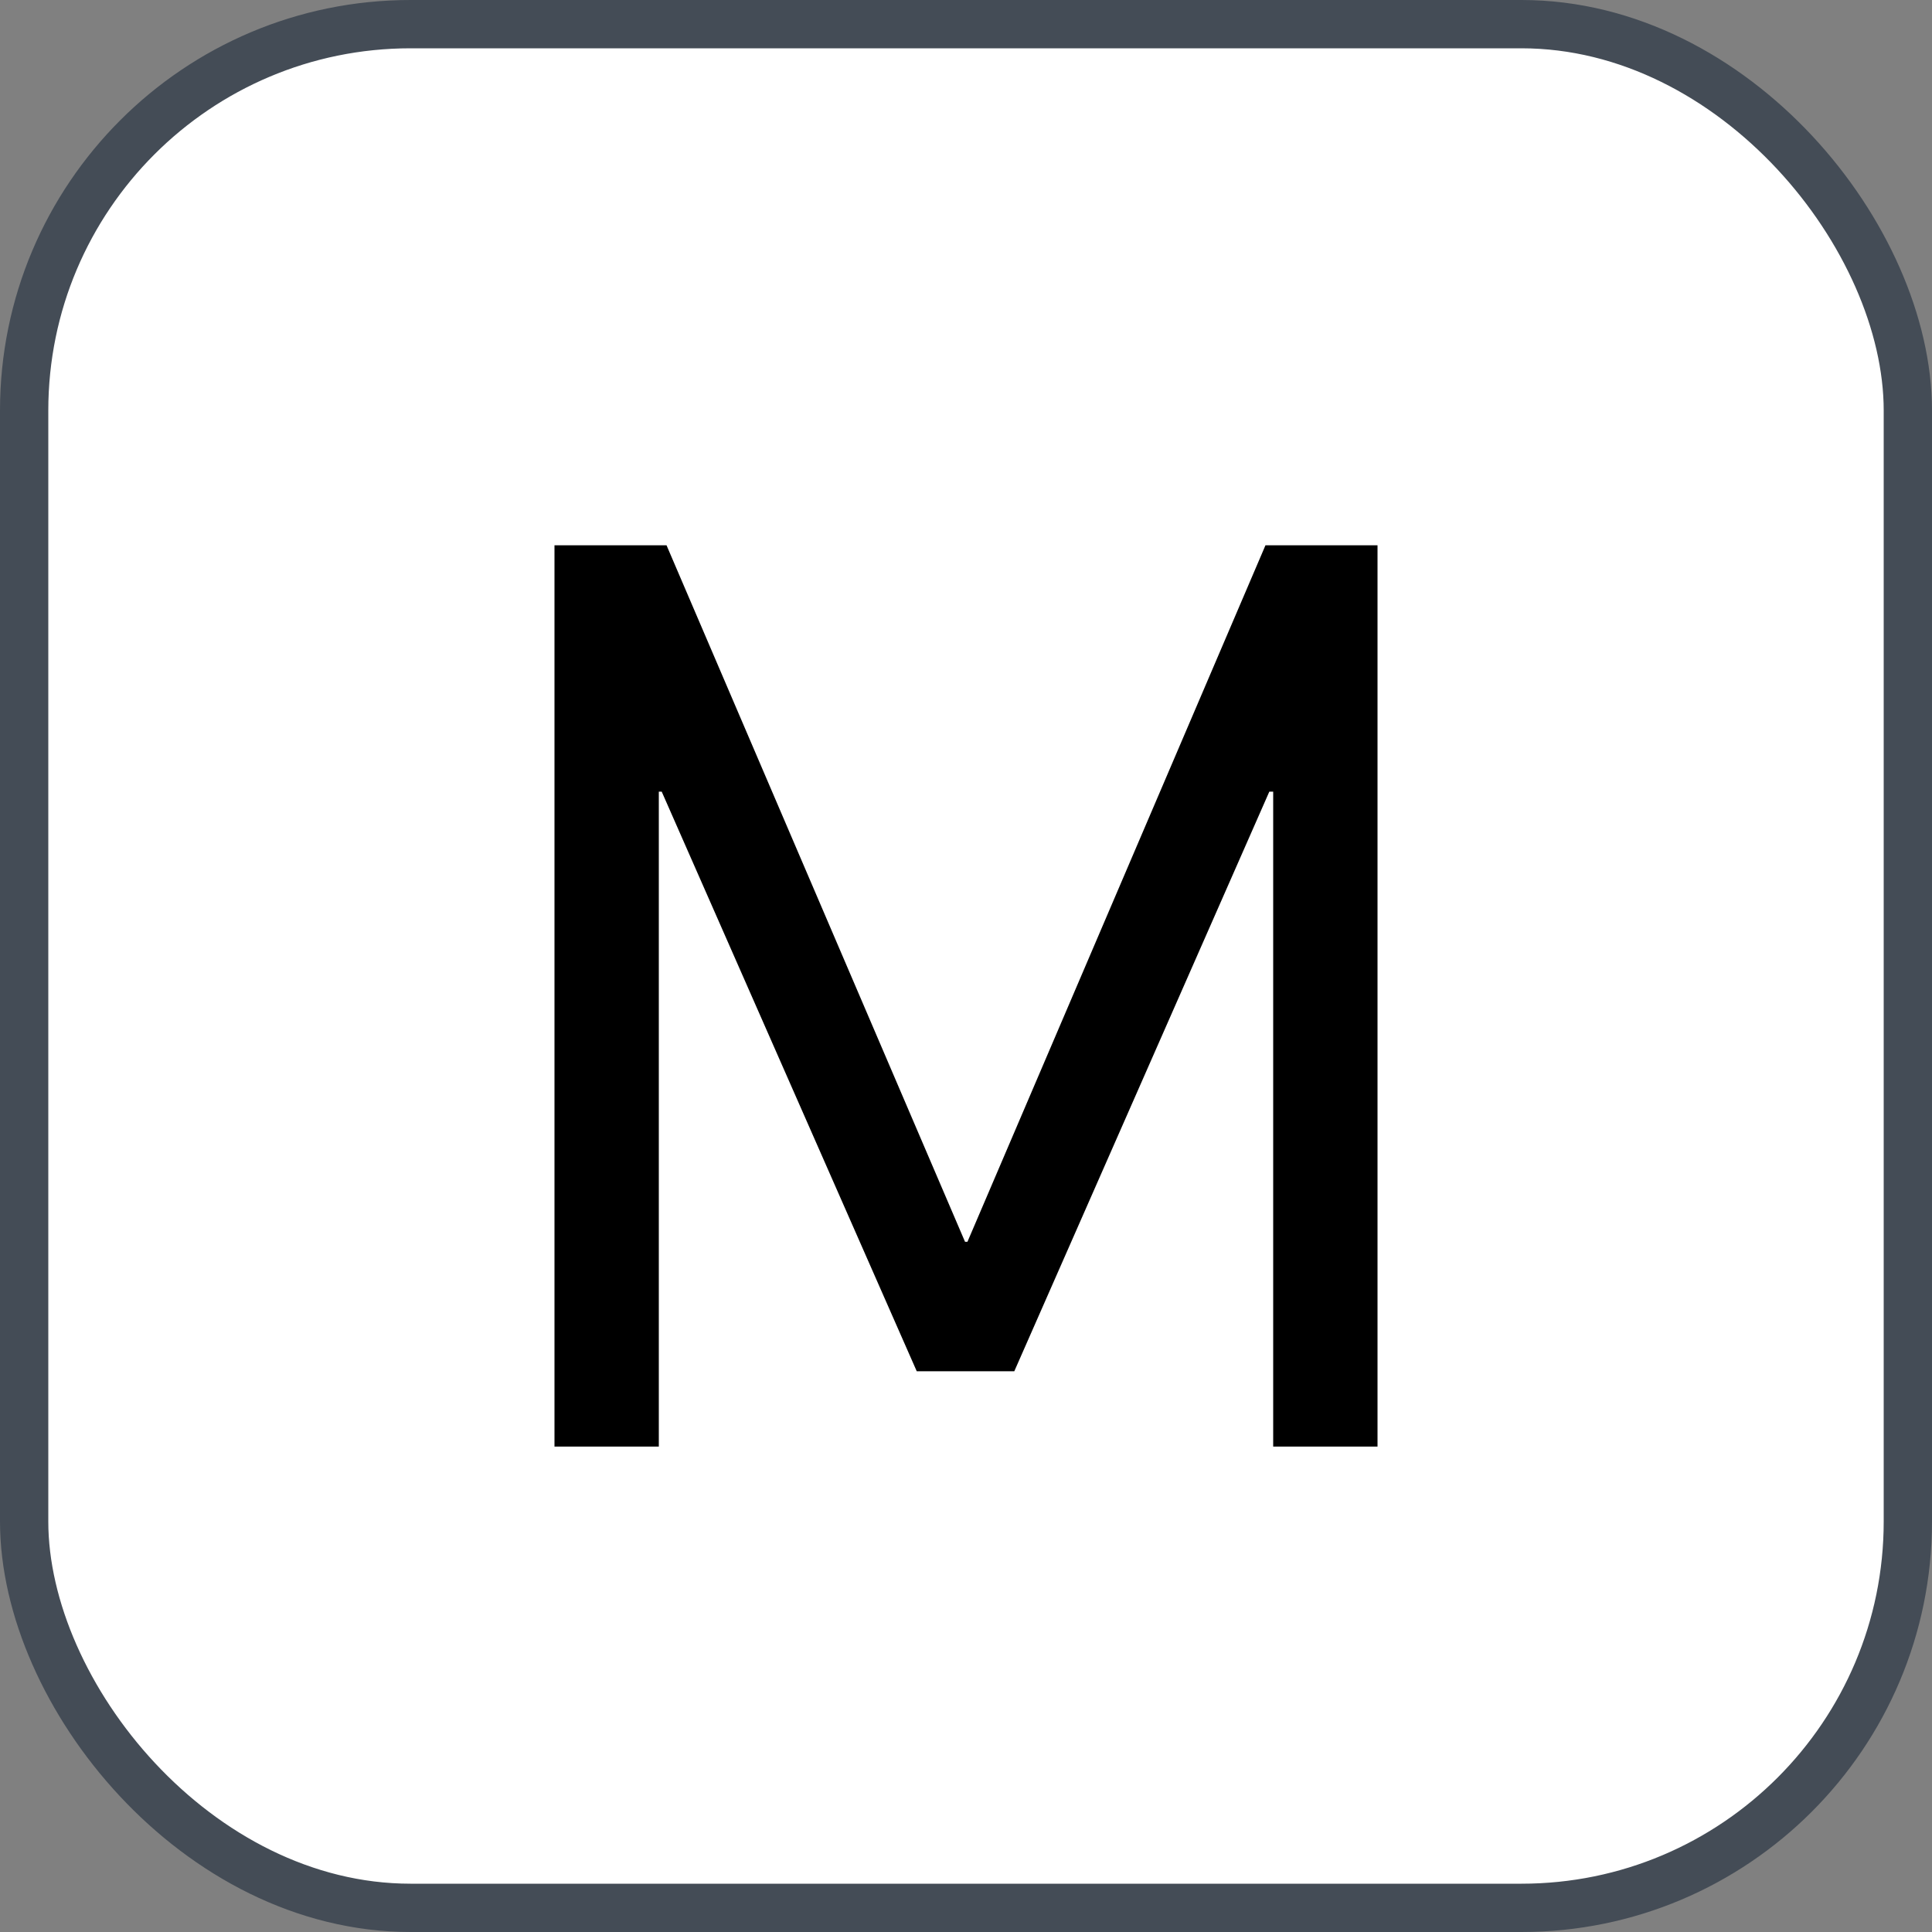 <svg xmlns="http://www.w3.org/2000/svg" version="1.1" xmlns:xlink="http://www.w3.org/1999/xlink" xmlns:svgjs="http://svgjs.com/svgjs" width="40" height="40"><rect width="100%" height="100%" fill="#808080" stroke="none"/><svg id="SvgjsSvg1002" style="overflow: hidden; top: -100%; left: -100%; position: absolute; opacity: 0;" width="2" height="0" focusable="false"><polyline id="SvgjsPolyline1003" points="0,0"></polyline><path id="SvgjsPath1004" d="M0 0 "></path></svg><defs id="SvgjsDefs1563"></defs><rect id="SvgjsRect1564" width="39" height="39" x="0.5" y="0.5" rx="8" ry="8" fill="#ffffff" stroke-opacity="1" stroke="#444c56" stroke-width="1"></rect><path id="SvgjsPath1565" d="M13.64 29.95L13.64 16.39L13.70 16.39L18.98 28.39L21.00 28.39L26.28 16.39L26.36 16.39L26.36 29.95L28.52 29.95L28.52 11.29L26.20 11.29L20.03 25.71L19.98 25.71L13.80 11.29L11.48 11.29L11.48 29.95Z" fill="#000000"></path></svg>